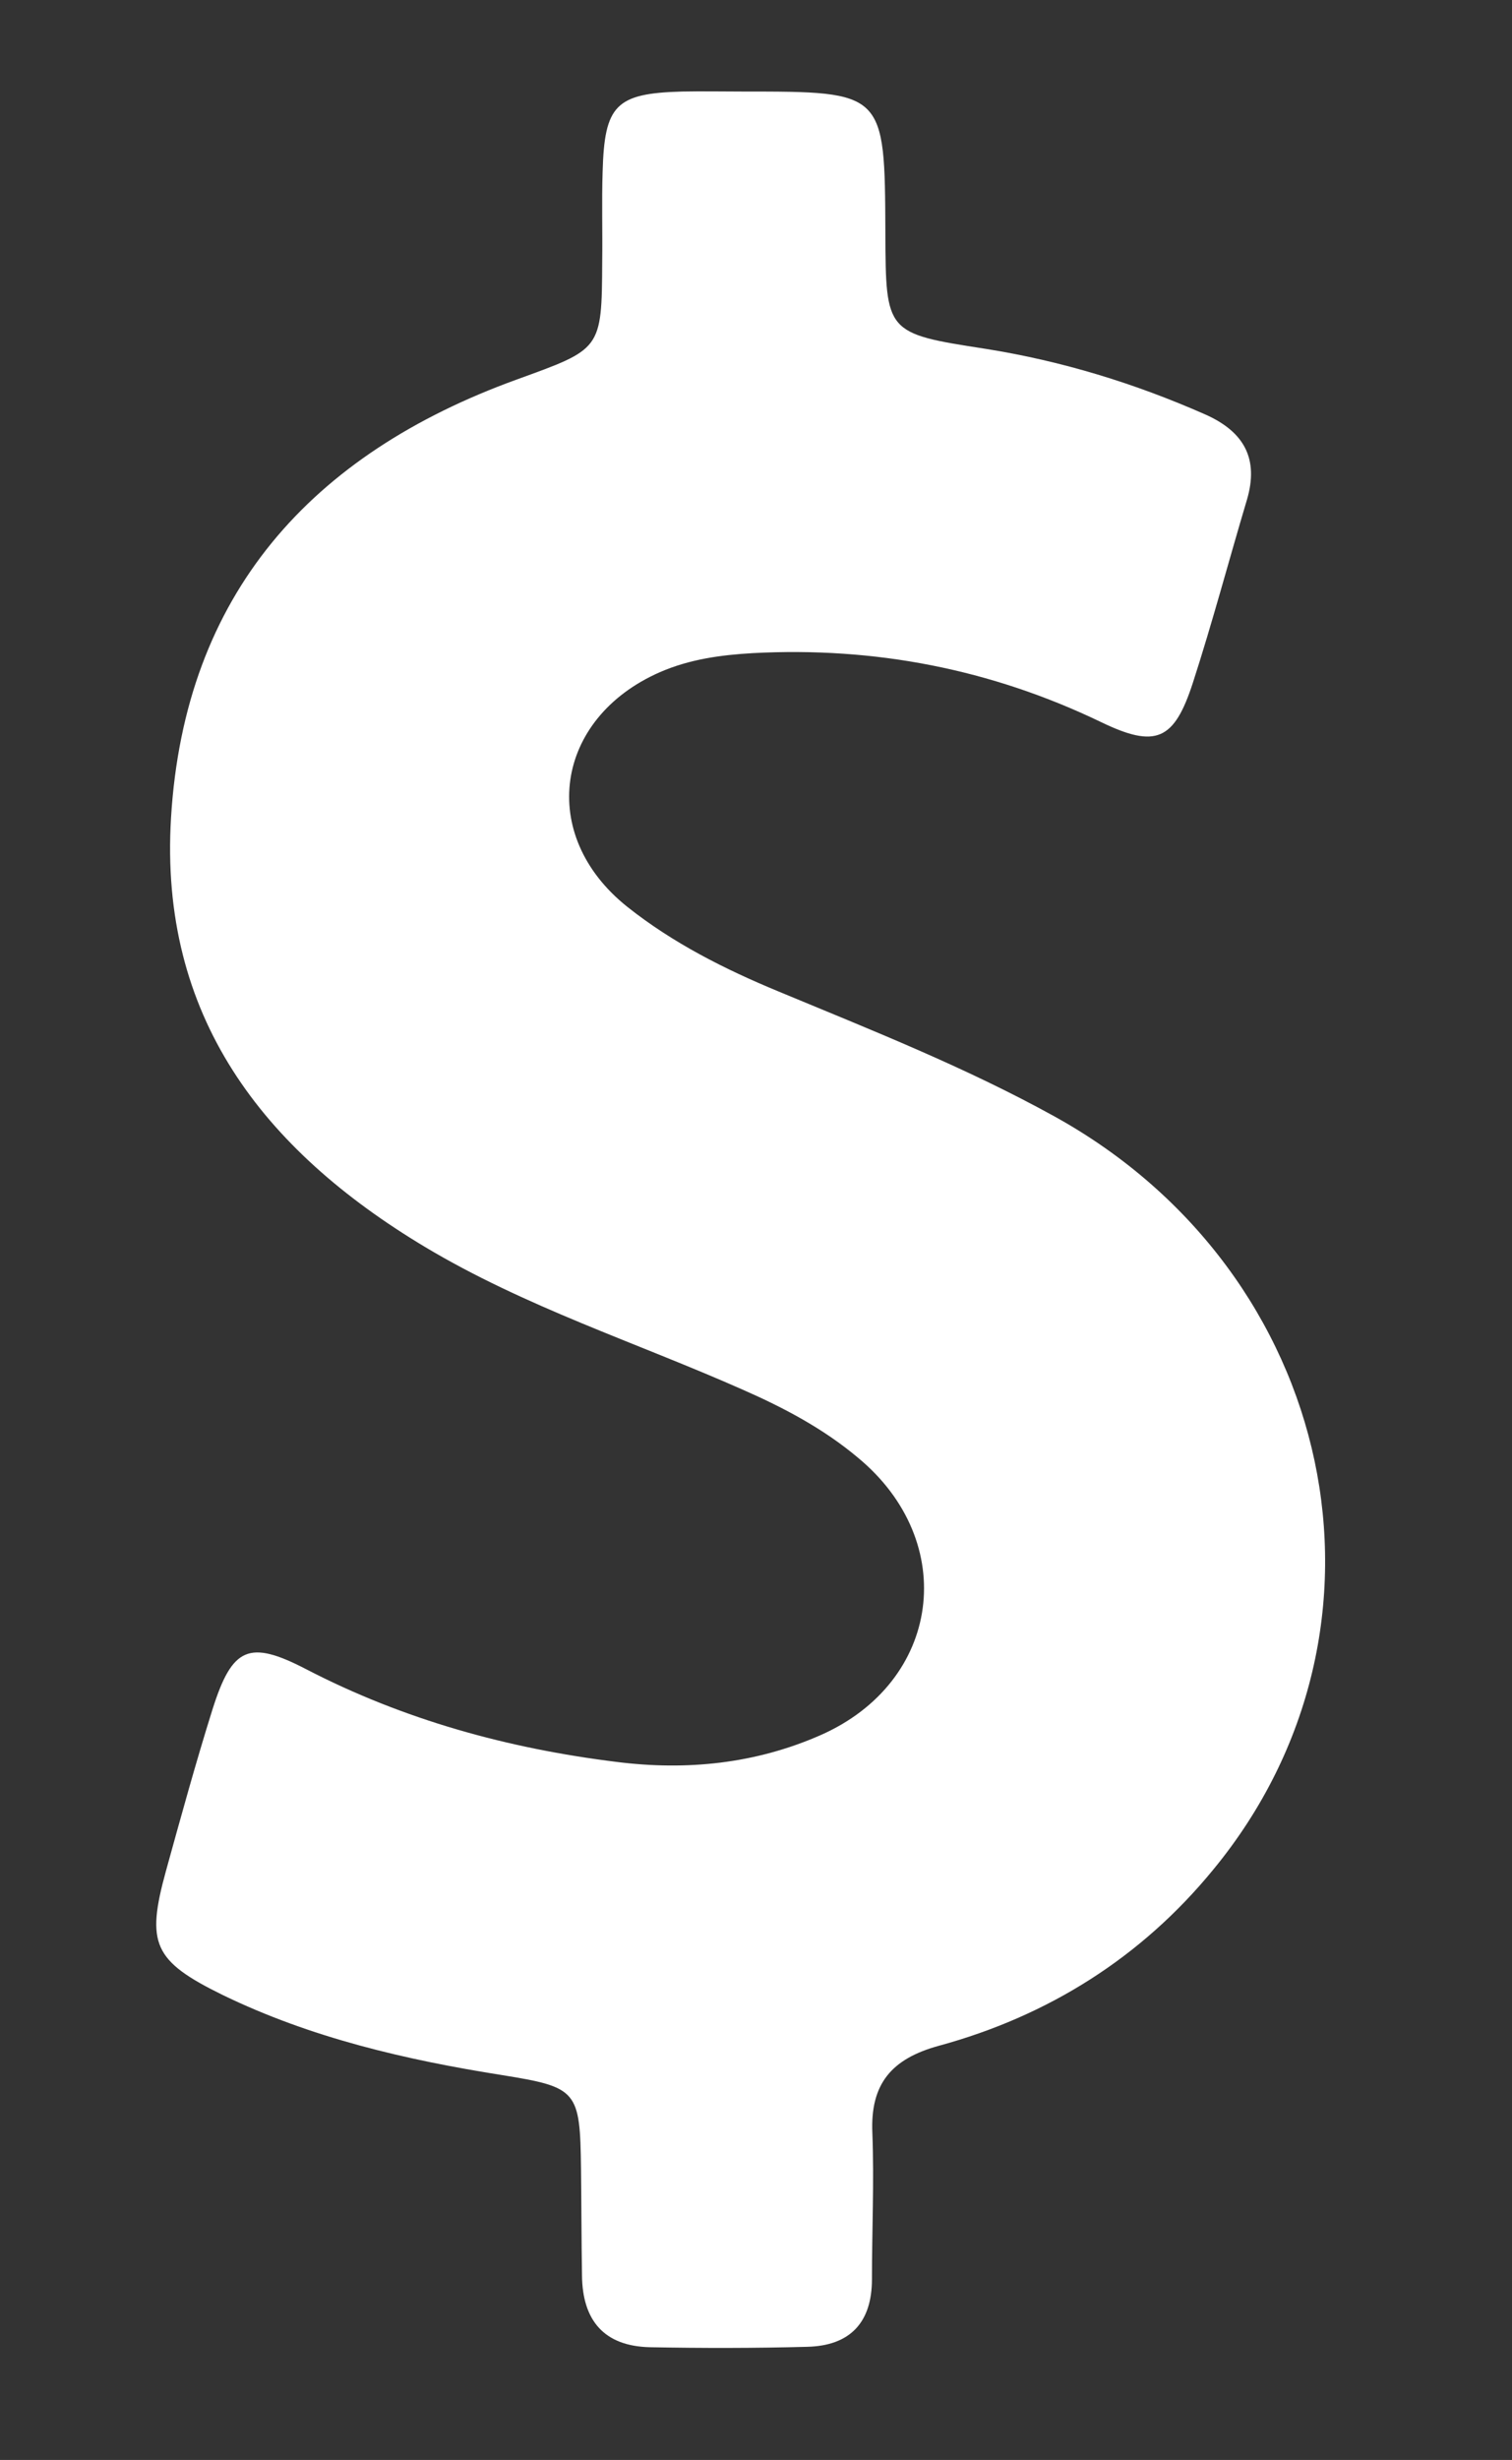 <?xml version="1.0" encoding="UTF-8" standalone="no"?>
<svg
   xmlns:dc="http://purl.org/dc/elements/1.1/"
   xmlns:cc="http://creativecommons.org/ns#"
   xmlns:rdf="http://www.w3.org/1999/02/22-rdf-syntax-ns#"
   xmlns:svg="http://www.w3.org/2000/svg"
   xmlns="http://www.w3.org/2000/svg"
   xmlns:sodipodi="http://sodipodi.sourceforge.net/DTD/sodipodi-0.dtd"
   xmlns:inkscape="http://www.inkscape.org/namespaces/inkscape"
   width="10.706"
   height="17.412"
   viewBox="0 0 10.706 17.412"
   version="1.1"
   id="svg1189"
   sodipodi:docname="calendar-pending.svg"
   inkscape:version="0.92.5 (2060ec1f9f, 2020-04-08)">
  <rect x="0" y="0" width="10.706" height="17.412" fill="#333333" stroke="none"/>
  <defs
     id="defs1193" />
  <sodipodi:namedview
     pagecolor="#ffffff"
     bordercolor="#666666"
     borderopacity="1"
     objecttolerance="10"
     gridtolerance="10"
     guidetolerance="10"
     inkscape:pageopacity="0"
     inkscape:pageshadow="2"
     inkscape:window-width="3440"
     inkscape:window-height="1440"
     id="namedview1191"
     showgrid="false"
     inkscape:zoom="8"
     inkscape:cx="-35.581959"
     inkscape:cy="-18.634191"
     inkscape:window-x="0"
     inkscape:window-y="0"
     inkscape:window-maximized="1"
     inkscape:current-layer="svg1189" />
  <path
     inkscape:connector-curvature="0"
     d="M 7.466,7.902 C 6.84,7.556 6.173,7.292 5.513,7.018 5.131,6.86 4.764,6.675 4.441,6.418 3.804,5.91 3.927,5.085 4.672,4.758 4.883,4.666 5.104,4.636 5.329,4.623 6.193,4.577 7.014,4.735 7.796,5.111 8.185,5.299 8.314,5.24 8.446,4.834 8.585,4.405 8.7,3.97 8.829,3.538 8.915,3.247 8.809,3.056 8.535,2.934 8.034,2.713 7.519,2.555 6.978,2.469 6.272,2.36 6.272,2.357 6.269,1.647 6.265,0.648 6.265,0.648 5.263,0.648 c -0.145,0 -0.29,-0.003 -0.435,0 -0.468,0.013 -0.548,0.096 -0.561,0.567 -0.007,0.211 0,0.422 -0.003,0.637 -0.003,0.627 -0.007,0.617 -0.607,0.835 C 2.204,3.214 1.307,4.204 1.211,5.788 1.126,7.19 1.858,8.136 3.009,8.826 3.719,9.251 4.504,9.502 5.256,9.835 5.55,9.964 5.83,10.112 6.074,10.317 6.797,10.914 6.665,11.907 5.807,12.283 5.348,12.484 4.863,12.534 4.365,12.471 3.597,12.376 2.861,12.174 2.168,11.815 1.762,11.604 1.644,11.66 1.505,12.098 c -0.119,0.379 -0.224,0.762 -0.33,1.145 -0.142,0.515 -0.089,0.637 0.402,0.878 0.627,0.304 1.296,0.459 1.979,0.567 0.534,0.086 0.551,0.109 0.558,0.663 0.003,0.251 0.003,0.505 0.007,0.755 0.003,0.317 0.155,0.501 0.482,0.508 0.369,0.007 0.742,0.007 1.112,-0.003 0.304,-0.007 0.459,-0.172 0.459,-0.478 0,-0.343 0.016,-0.689 0.003,-1.033 -0.016,-0.35 0.135,-0.528 0.472,-0.62 C 7.423,14.269 8.083,13.854 8.591,13.233 10.003,11.518 9.465,9.007 7.466,7.902 Z"
     id="path3792"
     style="fill:#ffffff;stroke-width:0.033" />
</svg>
